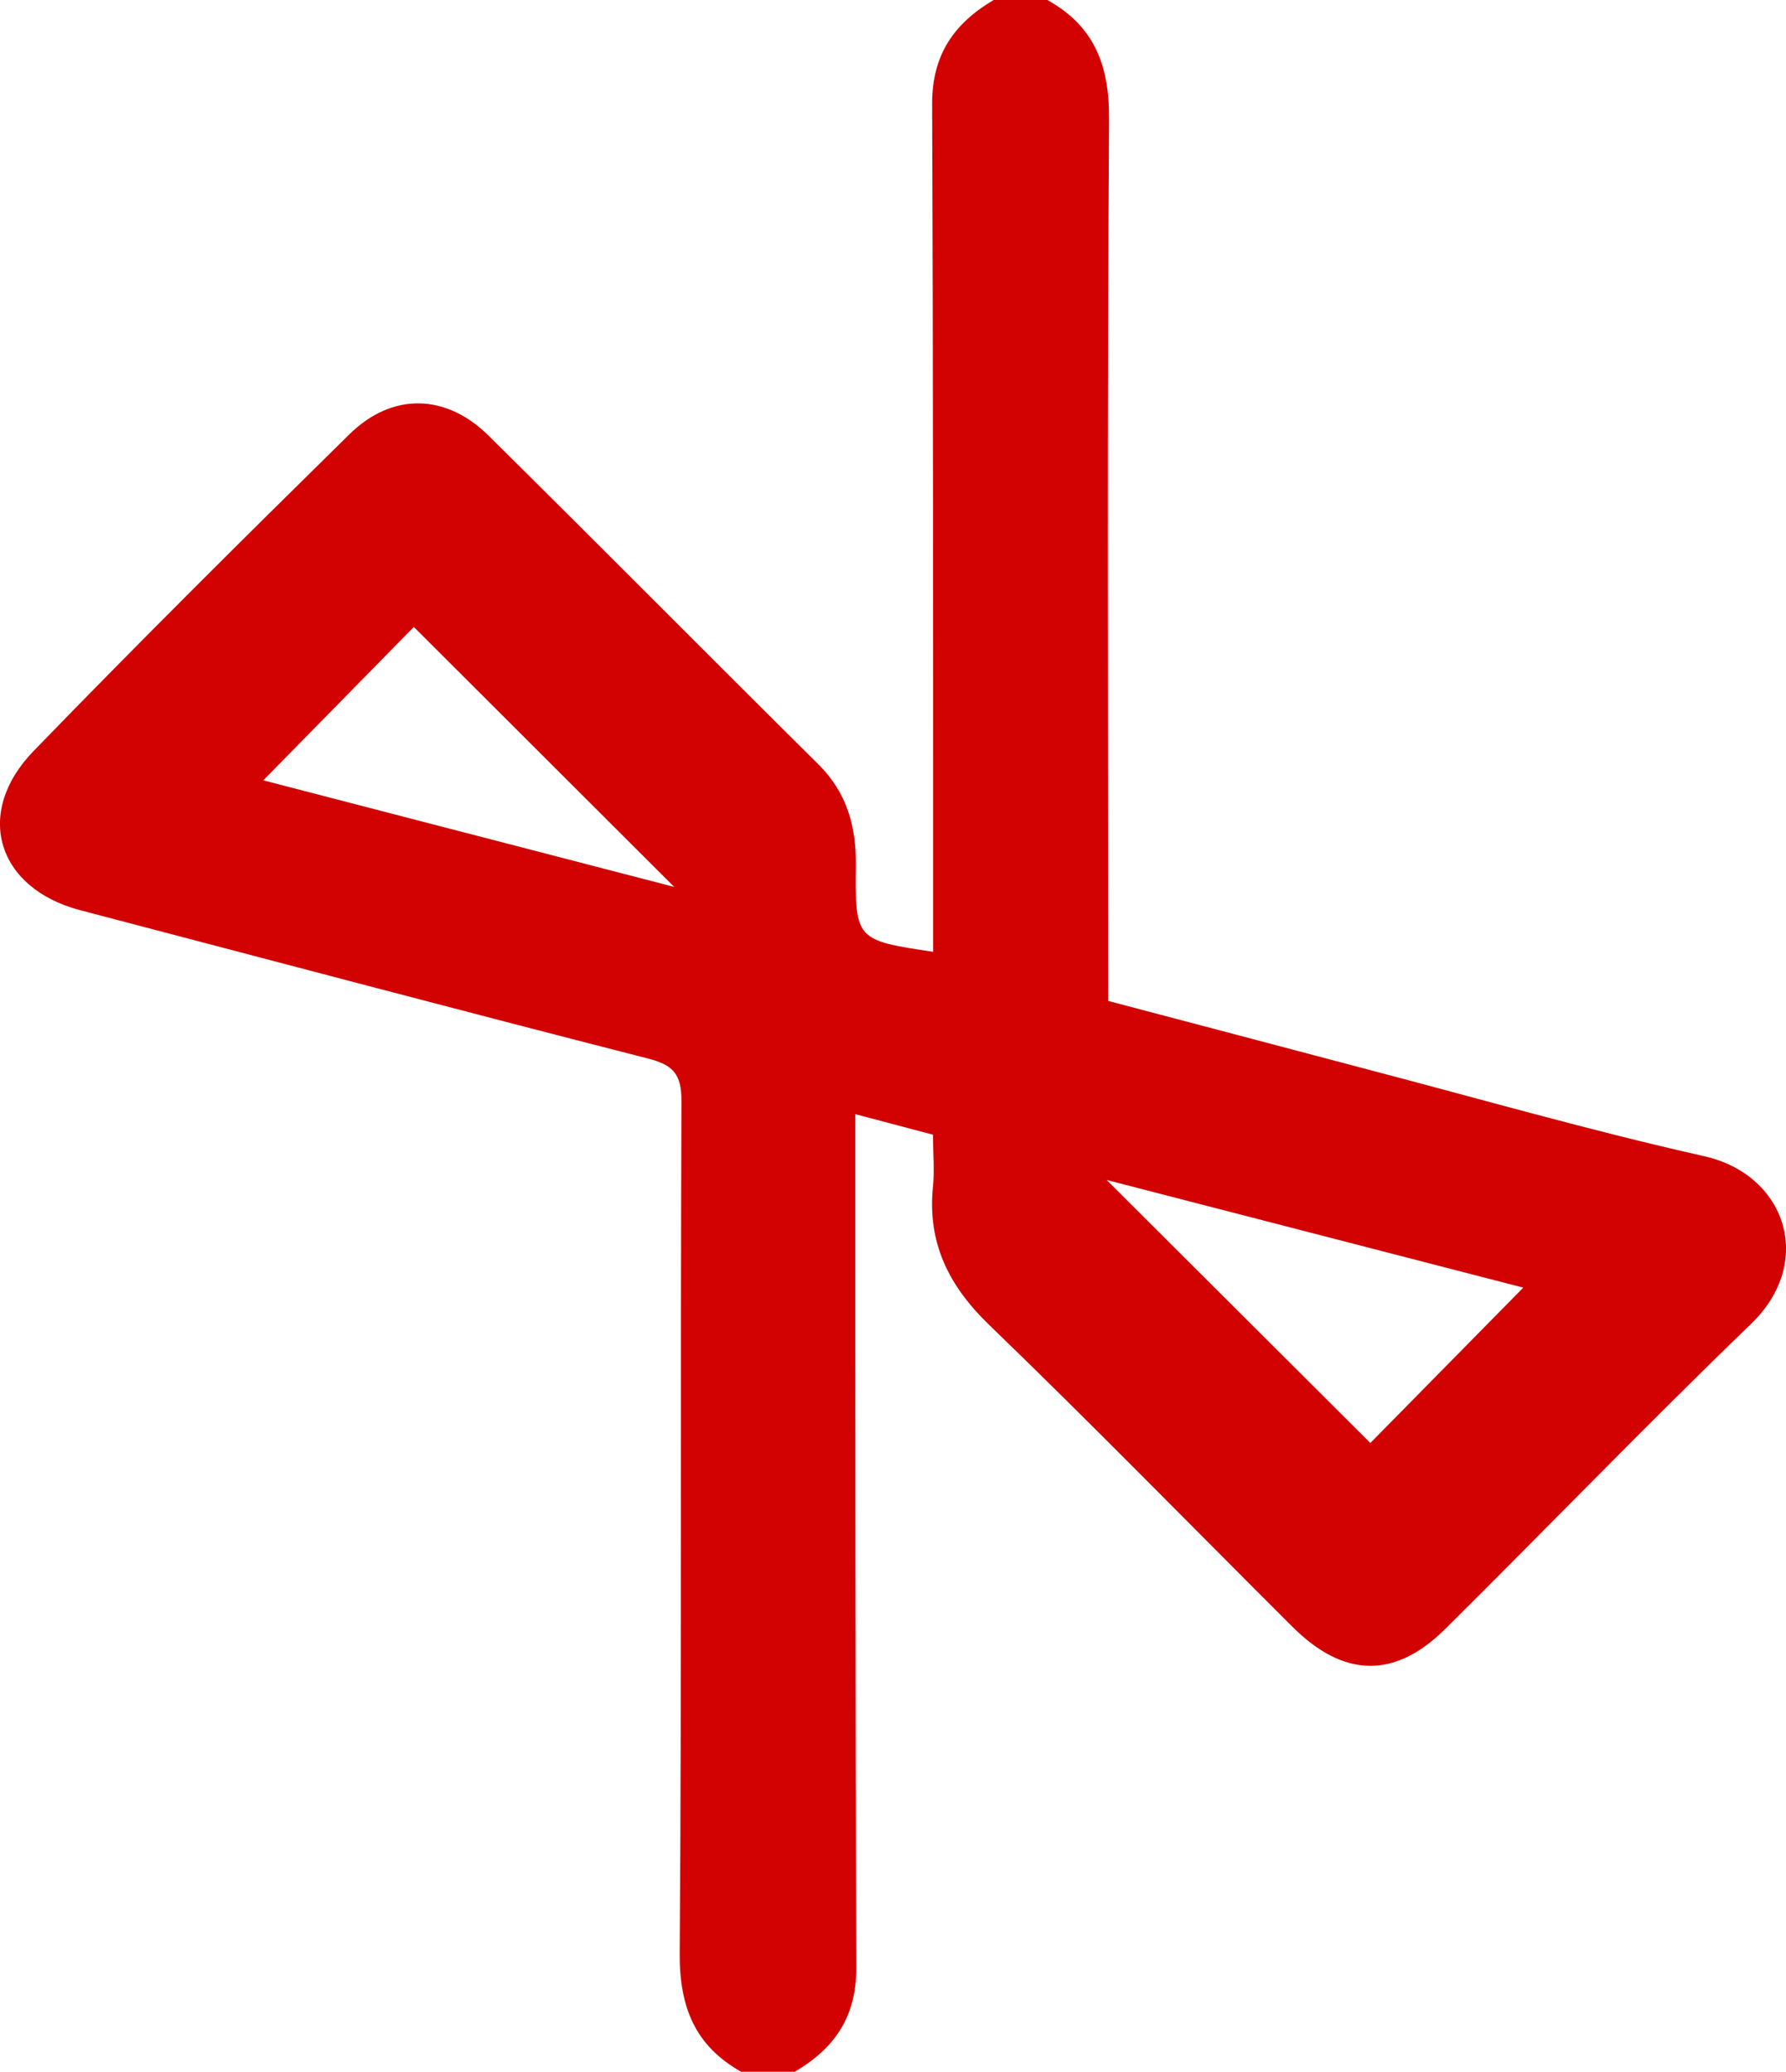 <svg id="Layer_1" data-name="Layer 1" xmlns="http://www.w3.org/2000/svg" viewBox="0 0 233.7 270.97"><defs><style>.cls-1{fill:#d20203;}</style></defs><title>gb_icon</title><path class="cls-1" d="M355,453c-6.12-3.41-8.15-8.53-8.1-15.56.27-37.14.07-74.29.23-111.43,0-3.57-1.1-4.73-4.43-5.58-24.78-6.33-49.49-12.9-74.23-19.38-10.9-2.85-14-12.72-6.09-20.85,13.57-14,27.39-27.73,41.29-41.39,5.61-5.51,12.64-5.35,18.22.17,14.45,14.29,28.75,28.72,43.17,43,3.69,3.67,4.94,8.06,4.89,13.12-.11,9.86,0,9.86,10.11,11.39,0-3,0-6,0-9,0-34,0-68-.13-101.94,0-6.43,2.9-10.51,8.06-13.56h7c6.14,3.4,8.14,8.53,8.09,15.55-.26,38.3-.12,76.6-.12,115.37q17.11,4.5,34.1,9c14.62,3.83,29.15,8,43.89,11.31,10.6,2.36,14.62,13.76,6.12,21.95-13.55,13.06-26.62,26.62-40,39.88-6.61,6.56-13.3,6.4-20-.29-13.22-13.17-26.25-26.52-39.67-39.47-5.33-5.14-8.11-10.76-7.36-18.14.22-2.13,0-4.29,0-6.74l-10.16-2.69c0,1.88,0,3.32,0,4.77,0,35.64,0,71.29.13,106.93,0,6.43-2.89,10.51-8.06,13.55ZM457.28,350.41l-54.51-14.08,34.5,34.4ZM292.41,284.06,346.18,298l-34.07-34Z" transform="translate(-257.96 -182)"/></svg>